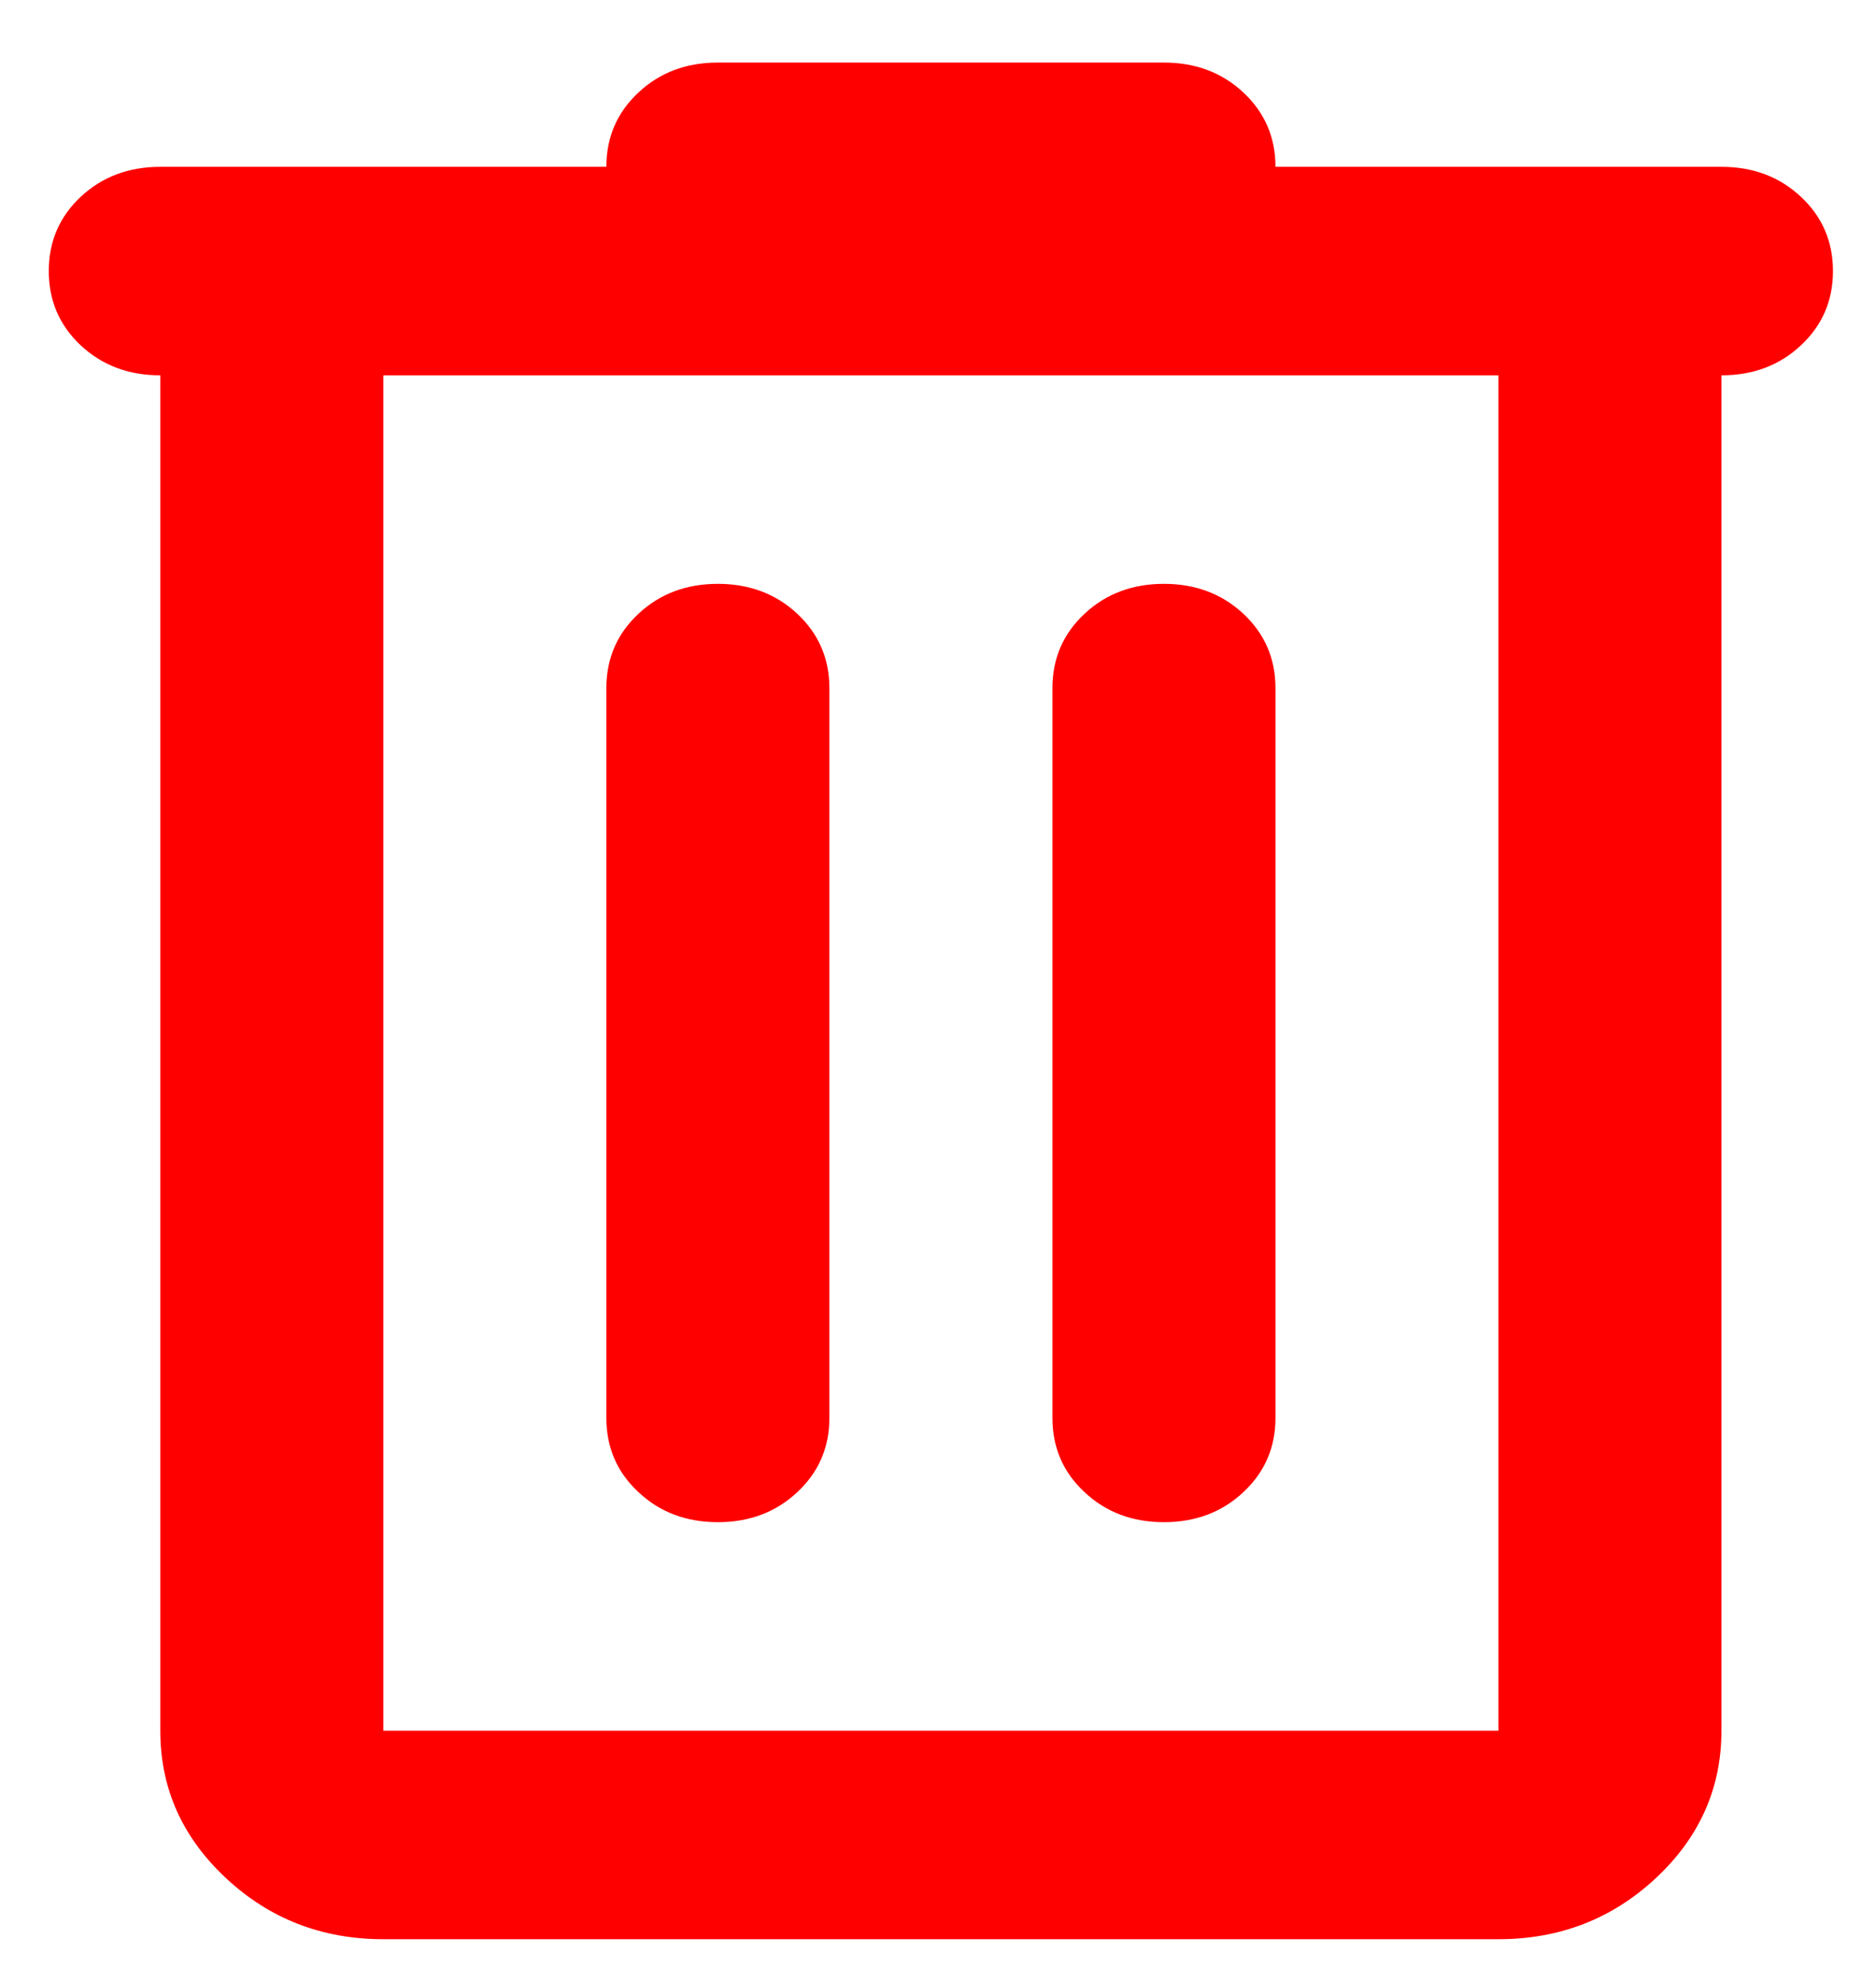 <svg width="18" height="19" viewBox="0 0 18 19" fill="none" xmlns="http://www.w3.org/2000/svg">
<path d="M3.678 18.6C3.089 18.6 2.585 18.404 2.167 18.013C1.747 17.621 1.538 17.15 1.538 16.6V3.6C1.234 3.6 0.98 3.504 0.775 3.313C0.57 3.121 0.468 2.883 0.468 2.6C0.468 2.317 0.57 2.079 0.775 1.887C0.98 1.696 1.234 1.6 1.538 1.6H5.818C5.818 1.317 5.92 1.079 6.126 0.887C6.33 0.696 6.584 0.6 6.888 0.6H11.168C11.471 0.6 11.725 0.696 11.93 0.887C12.135 1.079 12.238 1.317 12.238 1.6H16.517C16.821 1.6 17.075 1.696 17.279 1.887C17.485 2.079 17.587 2.317 17.587 2.6C17.587 2.883 17.485 3.121 17.279 3.313C17.075 3.504 16.821 3.6 16.517 3.6V16.6C16.517 17.15 16.308 17.621 15.889 18.013C15.47 18.404 14.966 18.6 14.377 18.6H3.678ZM3.678 3.6V16.6H14.377V3.6H3.678ZM5.818 13.6C5.818 13.883 5.92 14.121 6.126 14.312C6.33 14.504 6.584 14.6 6.888 14.6C7.191 14.6 7.445 14.504 7.65 14.312C7.855 14.121 7.958 13.883 7.958 13.6V6.6C7.958 6.317 7.855 6.079 7.65 5.887C7.445 5.696 7.191 5.6 6.888 5.6C6.584 5.6 6.33 5.696 6.126 5.887C5.92 6.079 5.818 6.317 5.818 6.6V13.6ZM10.098 13.6C10.098 13.883 10.2 14.121 10.406 14.312C10.61 14.504 10.864 14.6 11.168 14.6C11.471 14.6 11.725 14.504 11.93 14.312C12.135 14.121 12.238 13.883 12.238 13.6V6.6C12.238 6.317 12.135 6.079 11.93 5.887C11.725 5.696 11.471 5.6 11.168 5.6C10.864 5.6 10.61 5.696 10.406 5.887C10.2 6.079 10.098 6.317 10.098 6.6V13.6ZM3.678 3.6V16.6V3.6Z" fill="#FF0000"/>
</svg>
